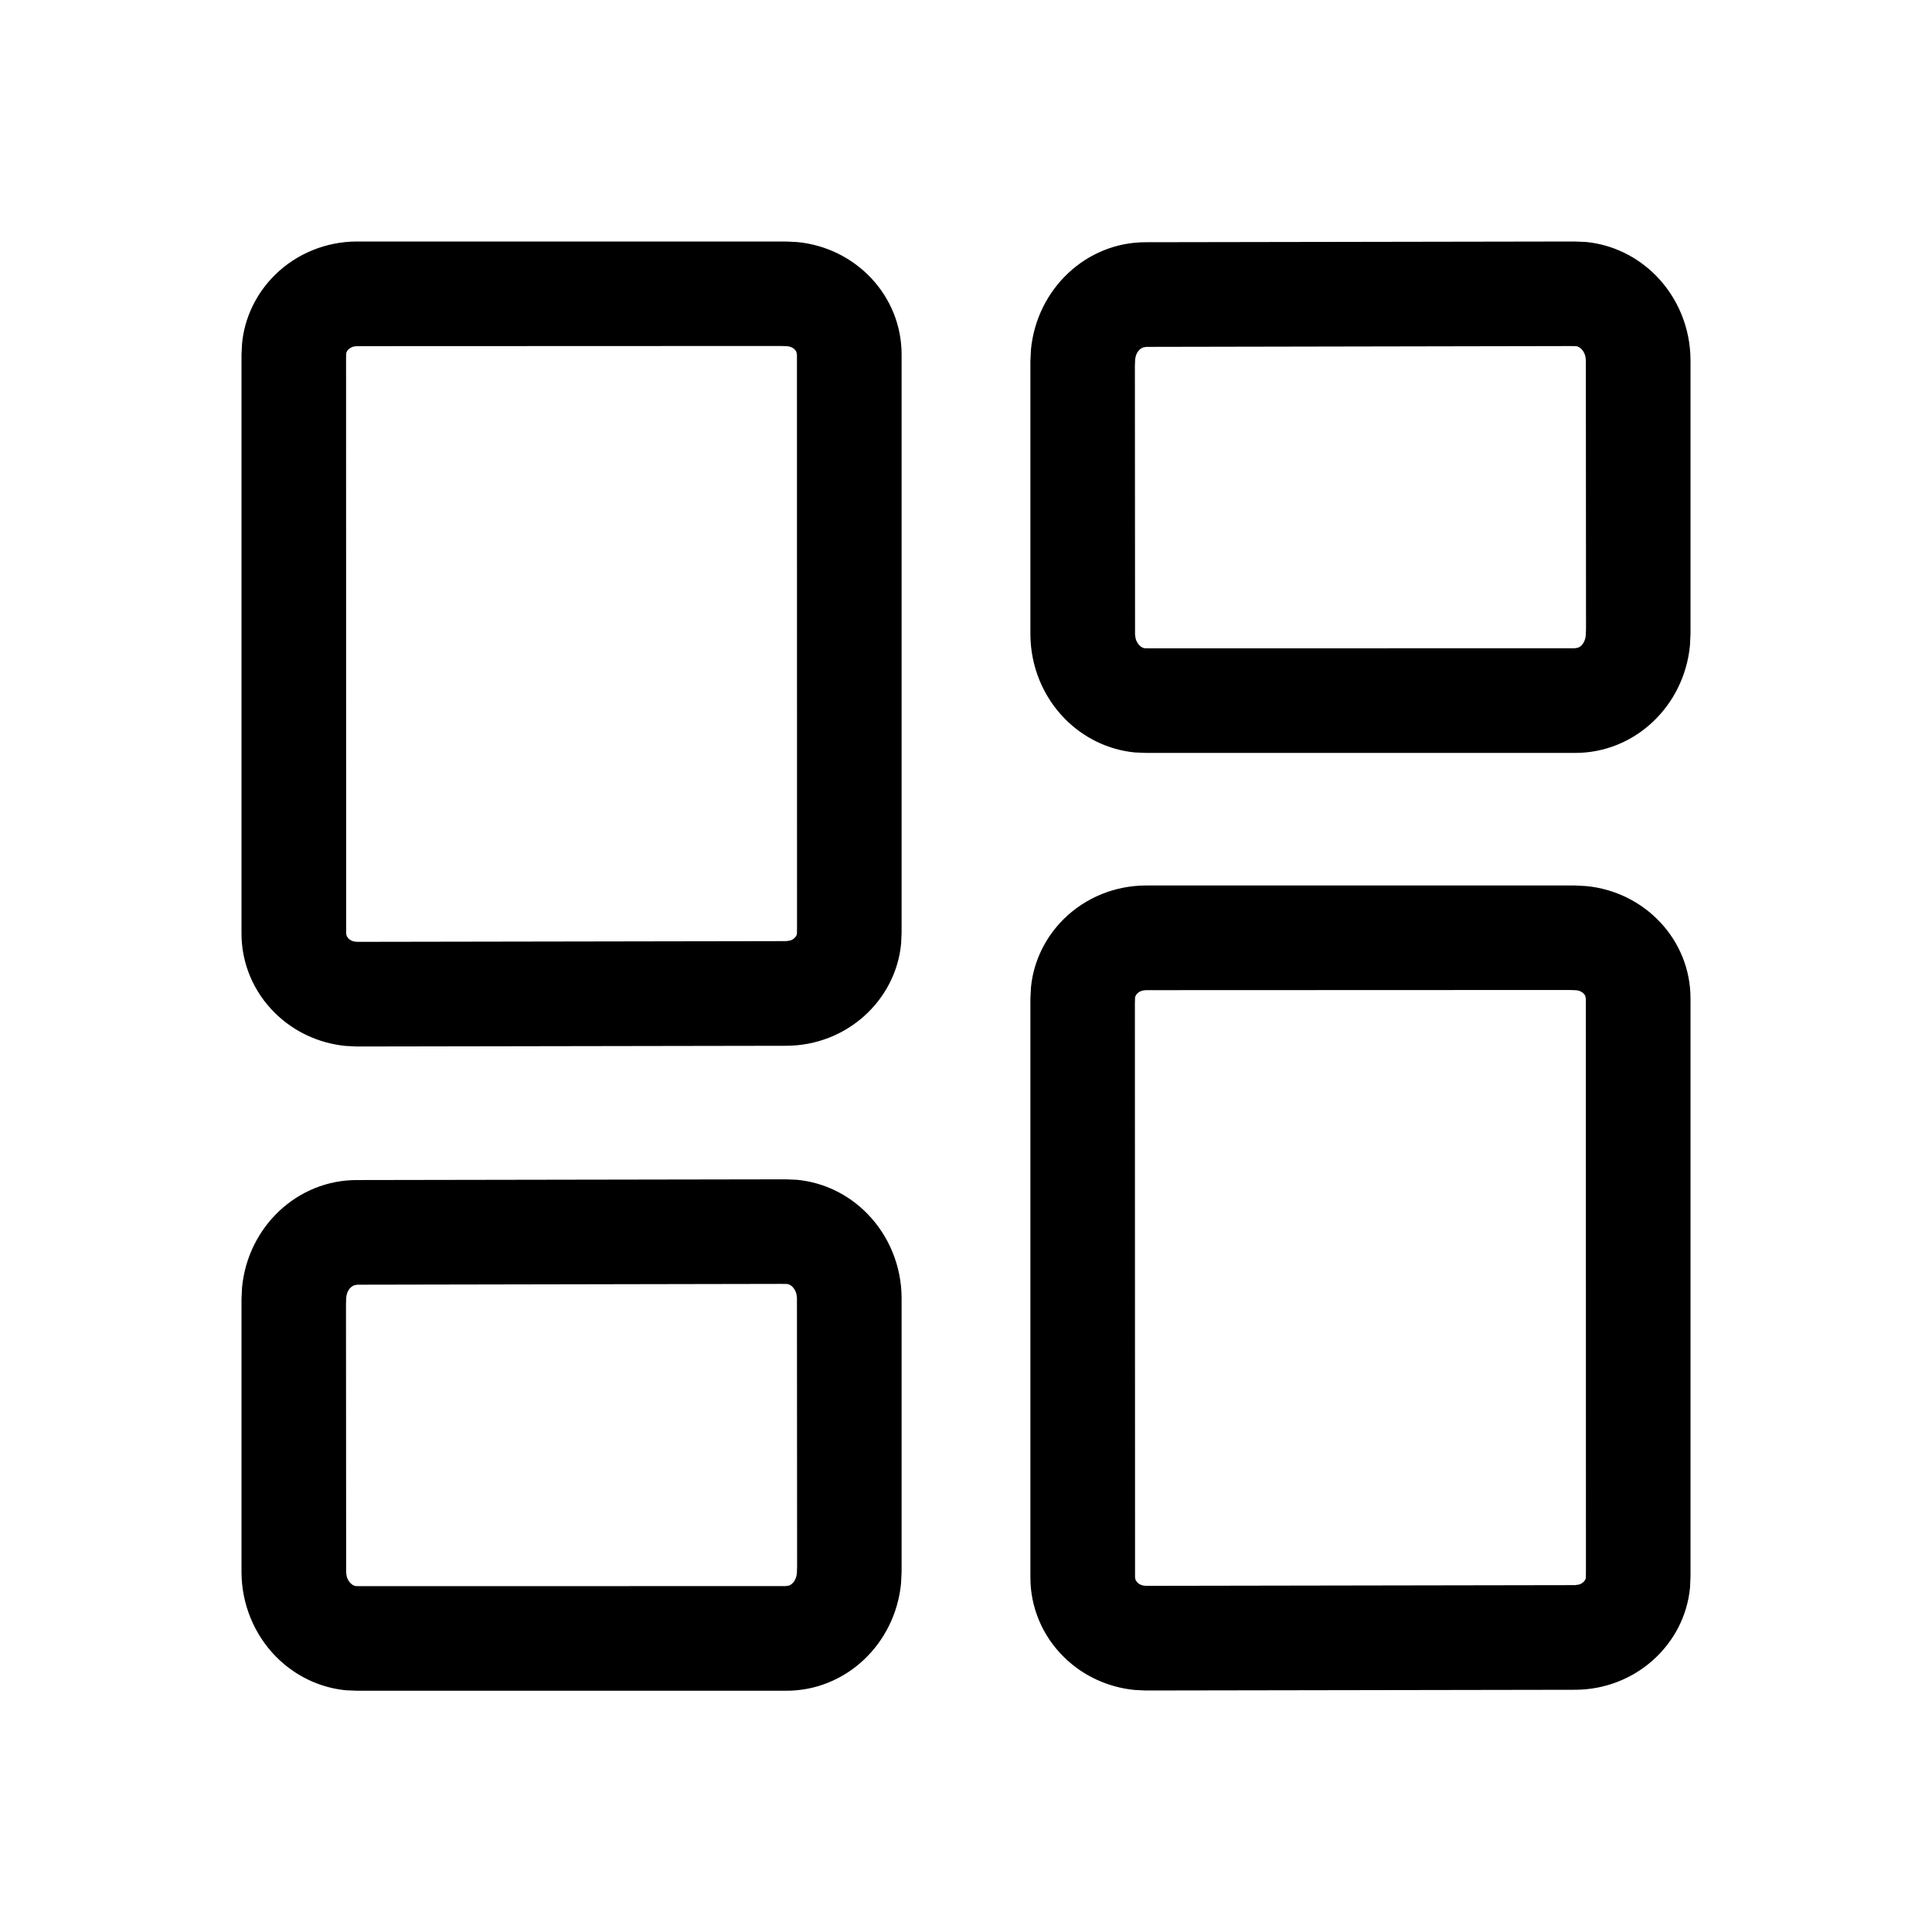 <svg width="24" height="24" viewBox="0 0 24 24" fill="none" xmlns="http://www.w3.org/2000/svg">
<path fill-rule="evenodd" clip-rule="evenodd" d="M4.434 13L9.769 12.991C10.515 12.988 11.126 12.431 11.194 11.723L11.2 11.588V4.405C11.201 3.677 10.634 3.077 9.904 3.007L9.765 3H4.433C4.052 3.001 3.687 3.149 3.418 3.413C3.183 3.644 3.038 3.946 3.007 4.265L3 4.403V11.595C2.999 11.967 3.15 12.324 3.419 12.587C3.654 12.818 3.963 12.96 4.292 12.993L4.434 13ZM19.561 9.353C20.305 9.357 20.919 8.774 20.993 8.021L21 7.878V4.47C20.998 4.078 20.845 3.703 20.574 3.427C20.338 3.186 20.029 3.038 19.703 3.006L19.562 3L14.237 3.009C13.494 3.006 12.88 3.589 12.807 4.341L12.8 4.484V7.882C12.802 8.275 12.955 8.65 13.225 8.926C13.461 9.167 13.77 9.315 14.095 9.347L14.235 9.353H19.561ZM4.436 11.7L4.395 11.695C4.369 11.688 4.346 11.675 4.329 11.659L4.307 11.628L4.3 11.595L4.299 4.465L4.3 4.394C4.302 4.377 4.311 4.358 4.328 4.341C4.345 4.324 4.369 4.312 4.394 4.305L4.433 4.3L9.701 4.298L9.78 4.301C9.835 4.306 9.875 4.335 9.892 4.369L9.9 4.405L9.901 11.527L9.9 11.598C9.896 11.631 9.865 11.667 9.818 11.683L9.767 11.691L4.436 11.7ZM14.294 8.054L14.221 8.053C14.2 8.051 14.176 8.039 14.154 8.016C14.132 7.994 14.116 7.964 14.107 7.932L14.1 7.882L14.098 4.55L14.101 4.466C14.109 4.388 14.151 4.334 14.201 4.316L14.239 4.309L19.504 4.299L19.577 4.3C19.599 4.302 19.624 4.314 19.646 4.337C19.668 4.359 19.684 4.389 19.693 4.422L19.7 4.47L19.702 7.811L19.699 7.895C19.691 7.974 19.649 8.028 19.603 8.046L19.561 8.053L14.294 8.054ZM14.234 21L19.569 20.991C20.315 20.988 20.926 20.431 20.994 19.723L21 19.588V12.405C21.002 11.677 20.434 11.077 19.704 11.007L19.565 11H14.233C13.852 11.001 13.487 11.149 13.218 11.413C12.983 11.644 12.838 11.946 12.807 12.265L12.8 12.403V19.595C12.799 19.967 12.95 20.324 13.219 20.587C13.454 20.818 13.763 20.96 14.092 20.993L14.234 21ZM14.236 19.7L14.195 19.695C14.169 19.688 14.146 19.675 14.129 19.659L14.107 19.628L14.1 19.595L14.098 12.466L14.1 12.394C14.102 12.377 14.111 12.358 14.128 12.341C14.145 12.324 14.168 12.312 14.194 12.305L14.233 12.3L19.501 12.298L19.579 12.301C19.635 12.306 19.675 12.335 19.692 12.37L19.7 12.405L19.701 19.527L19.7 19.598C19.697 19.631 19.665 19.667 19.618 19.683L19.567 19.691L14.236 19.7ZM9.761 21.003C10.505 21.007 11.119 20.424 11.193 19.671L11.2 19.528V16.12C11.198 15.728 11.044 15.353 10.774 15.077C10.538 14.835 10.229 14.688 9.903 14.656L9.762 14.65L4.437 14.659C3.694 14.656 3.08 15.239 3.007 15.991L3 16.134V19.532C3.002 19.925 3.155 20.3 3.425 20.576C3.661 20.817 3.97 20.965 4.295 20.997L4.435 21.003H9.761ZM4.494 19.704L4.421 19.703C4.4 19.701 4.376 19.689 4.354 19.666C4.332 19.644 4.315 19.614 4.307 19.582L4.3 19.532L4.298 16.2L4.301 16.116C4.309 16.038 4.351 15.984 4.401 15.966L4.439 15.959L9.704 15.949L9.777 15.95C9.799 15.952 9.824 15.964 9.846 15.987C9.868 16.009 9.884 16.04 9.893 16.072L9.9 16.12L9.902 19.461L9.899 19.545C9.891 19.624 9.849 19.678 9.803 19.696L9.761 19.703L4.494 19.704Z" fill="#000"/>
</svg>
